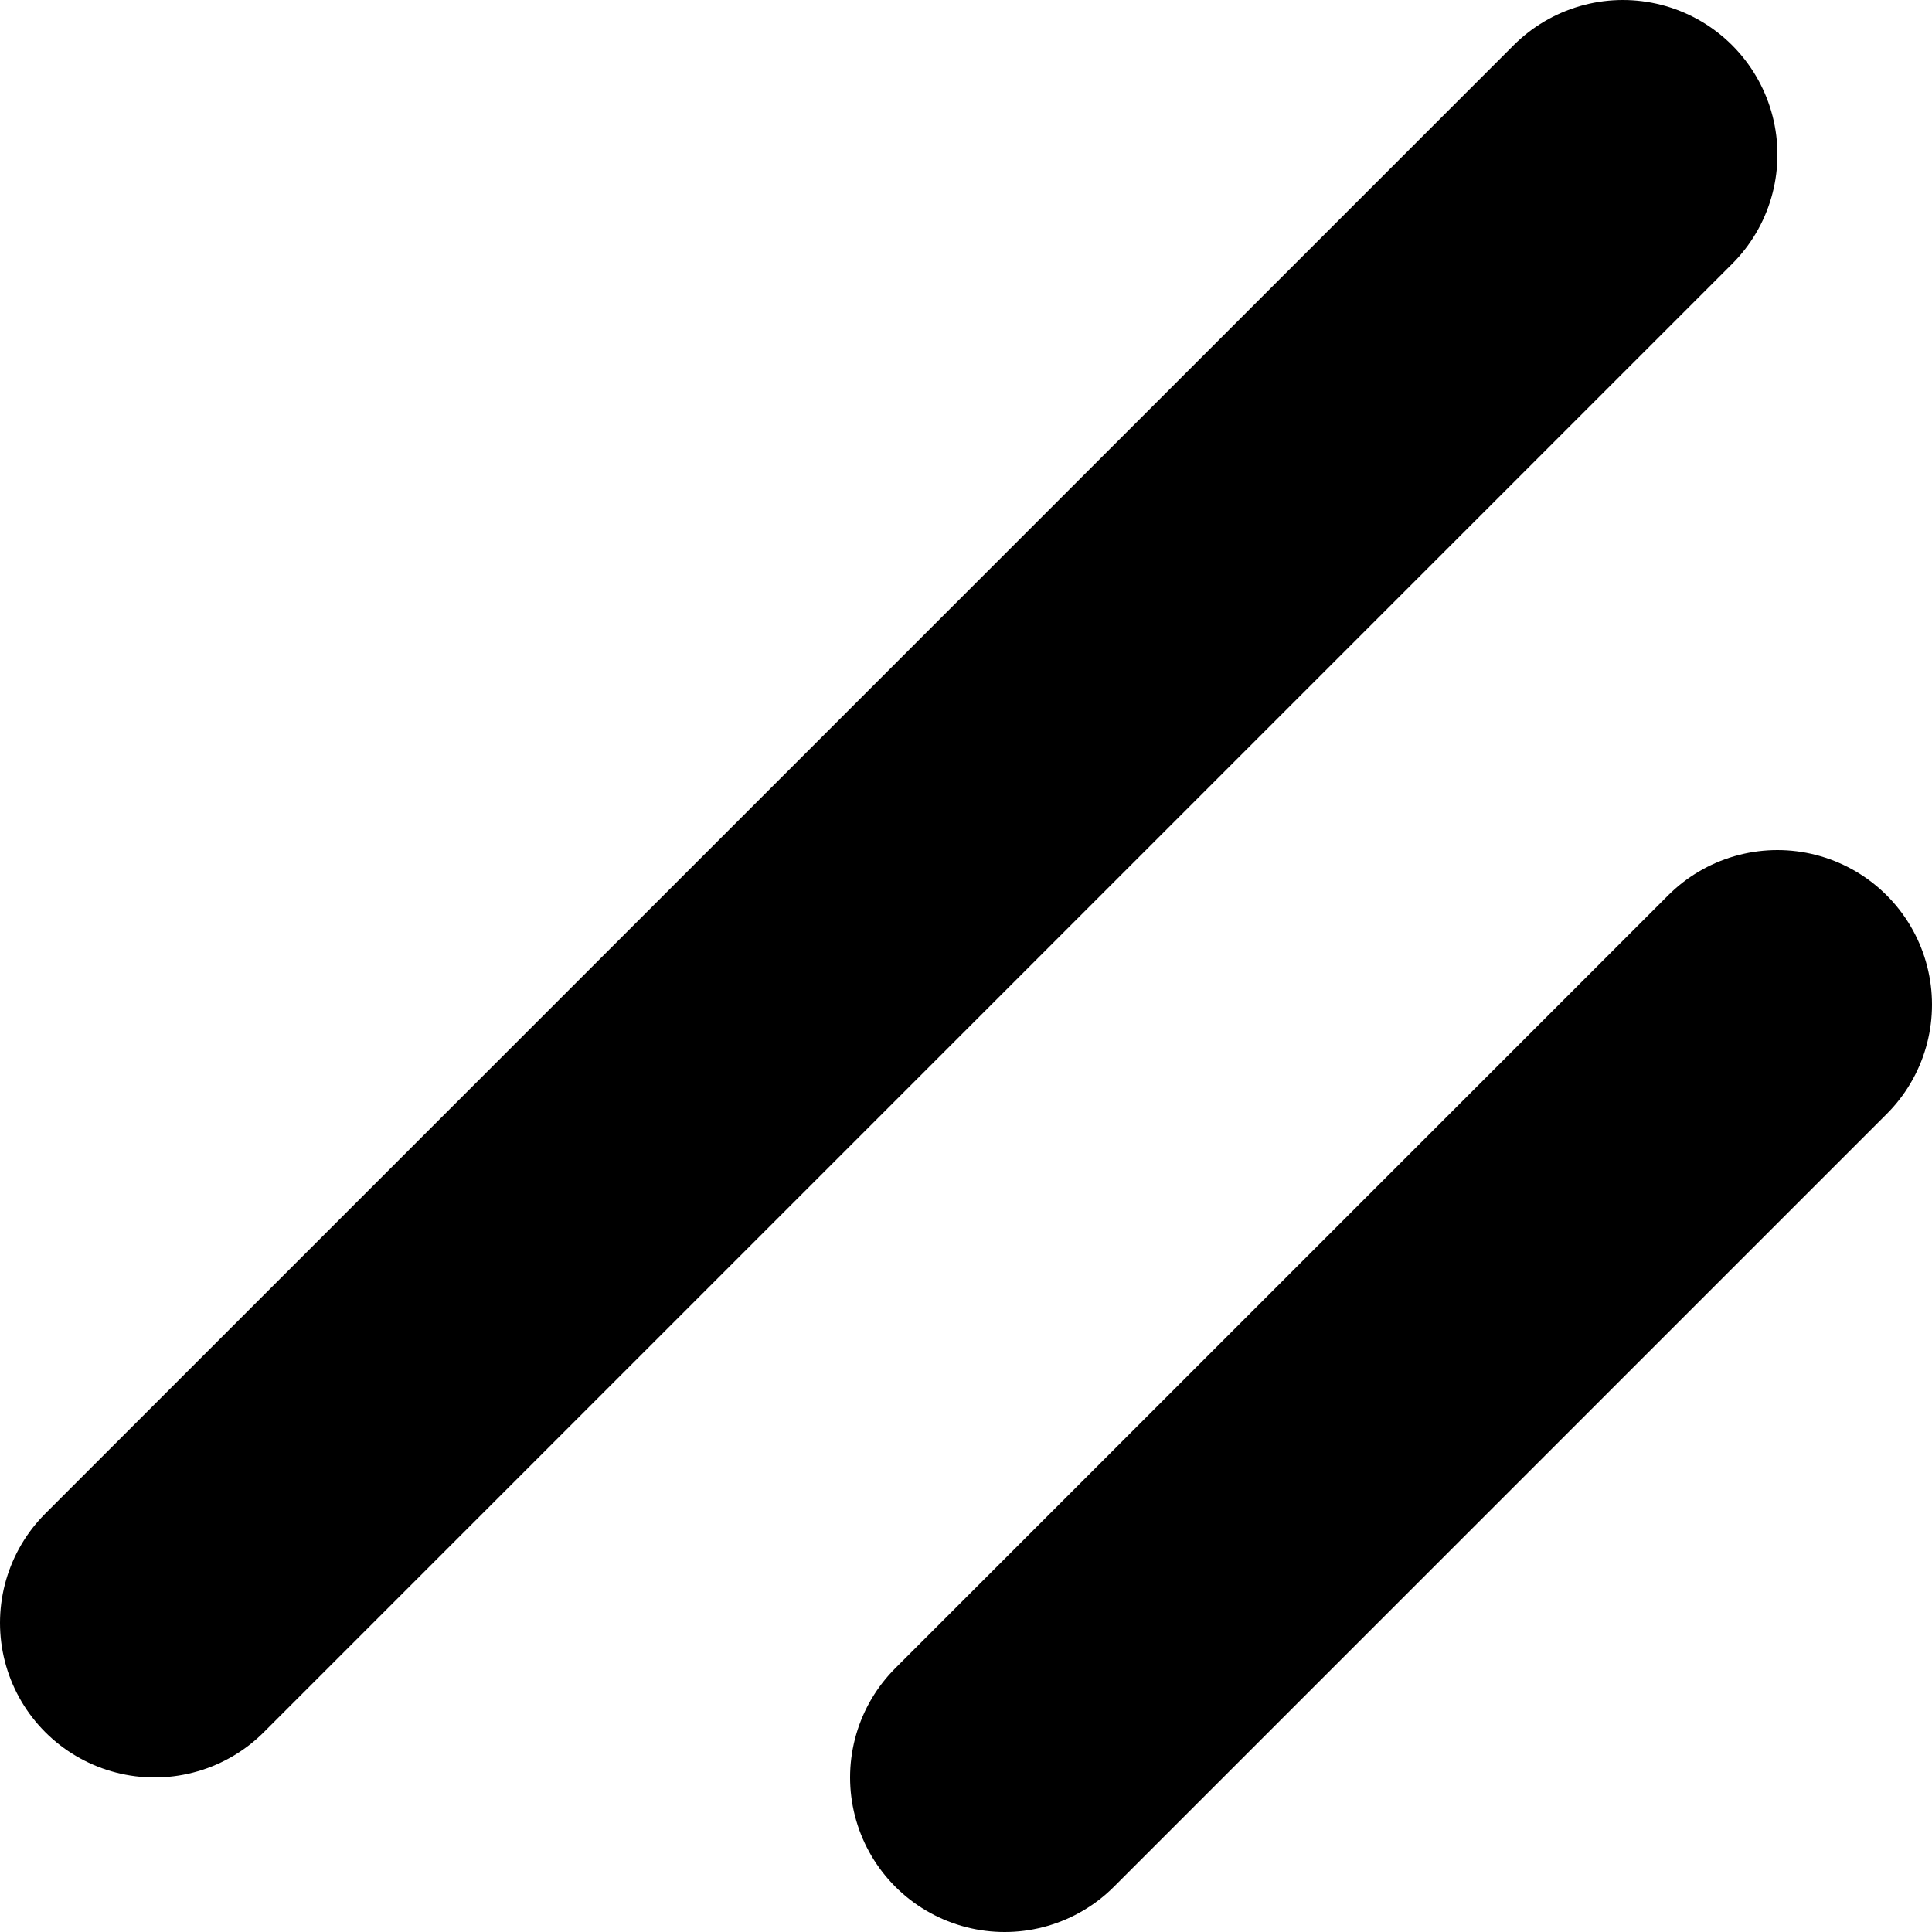 <svg class="size-5" version="1.1" viewBox="0 0 200 200" xmlns="http://www.w3.org/2000/svg"><g transform="translate(-24,-24)" fill="none" stroke="#000" stroke-linecap="round" stroke-linejoin="round" stroke-width="32"><line x1="208" x2="128" y1="128" y2="208"/><line x1="192" x2="40" y1="40" y2="192"/></g></svg>
